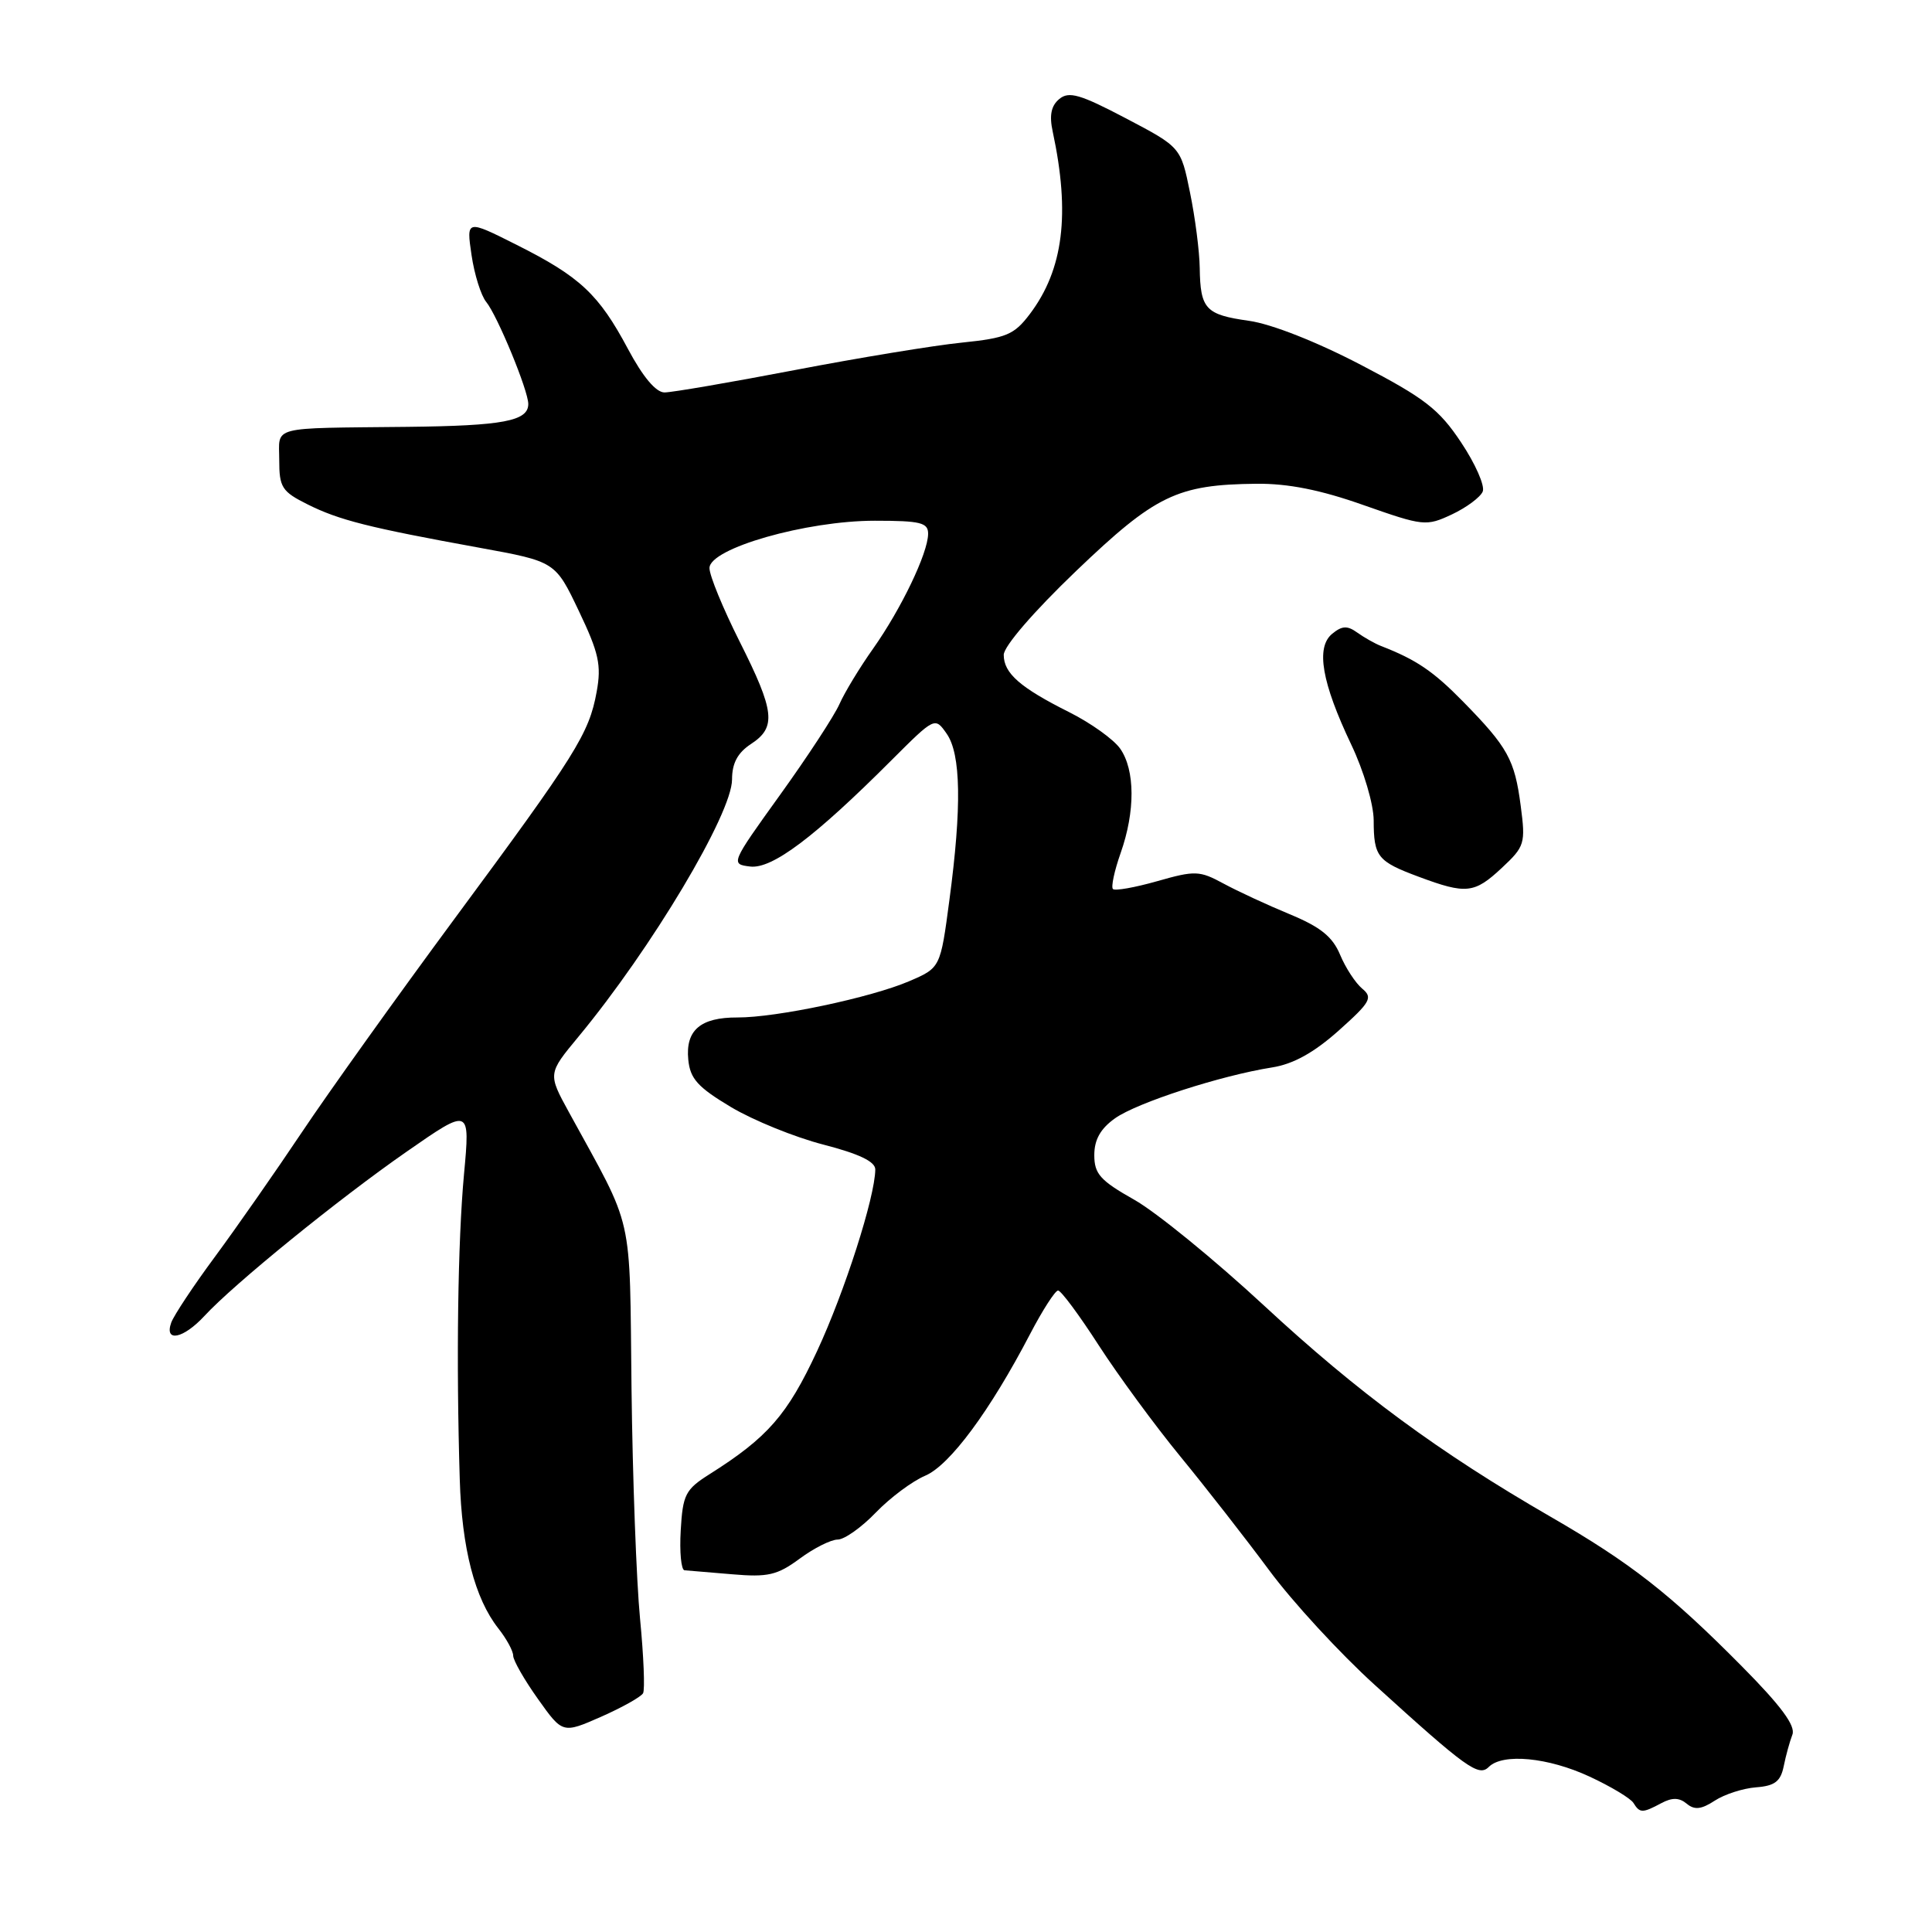<?xml version="1.0" encoding="UTF-8" standalone="no"?>
<!DOCTYPE svg PUBLIC "-//W3C//DTD SVG 1.1//EN" "http://www.w3.org/Graphics/SVG/1.1/DTD/svg11.dtd" >
<svg xmlns="http://www.w3.org/2000/svg" xmlns:xlink="http://www.w3.org/1999/xlink" version="1.1" viewBox="0 0 256 256">
 <g >
 <path fill="currentColor"
d=" M 220.13 238.93 C 221.57 238.16 222.51 238.18 223.50 239.00 C 224.53 239.86 225.43 239.76 227.21 238.60 C 228.49 237.76 230.96 236.96 232.69 236.83 C 235.17 236.64 235.94 236.05 236.35 234.04 C 236.63 232.64 237.15 230.76 237.50 229.85 C 237.95 228.68 236.01 226.05 230.82 220.81 C 221.30 211.19 216.08 207.11 205.50 201.00 C 190.66 192.43 179.95 184.54 167.54 173.04 C 160.96 166.94 153.20 160.61 150.29 158.97 C 145.79 156.43 145.00 155.55 145.00 153.06 C 145.00 151.01 145.82 149.55 147.75 148.18 C 150.66 146.11 161.78 142.51 168.56 141.44 C 171.36 141.00 174.09 139.49 177.37 136.57 C 181.60 132.79 181.94 132.19 180.50 131.00 C 179.61 130.26 178.29 128.24 177.57 126.51 C 176.57 124.11 174.96 122.82 170.87 121.13 C 167.92 119.91 163.97 118.08 162.11 117.07 C 158.95 115.36 158.35 115.33 153.34 116.76 C 150.38 117.60 147.74 118.07 147.47 117.80 C 147.20 117.53 147.66 115.39 148.49 113.03 C 150.44 107.51 150.41 102.03 148.43 99.20 C 147.57 97.97 144.53 95.80 141.68 94.37 C 135.17 91.11 133.00 89.21 133.00 86.77 C 133.00 85.65 136.98 81.03 142.58 75.67 C 153.11 65.59 155.97 64.21 166.50 64.10 C 170.68 64.06 174.98 64.91 180.68 66.93 C 188.62 69.72 188.97 69.76 192.39 68.16 C 194.32 67.25 196.16 65.88 196.47 65.13 C 196.78 64.37 195.49 61.45 193.61 58.63 C 190.69 54.23 188.79 52.76 180.35 48.36 C 174.47 45.29 168.48 42.93 165.50 42.51 C 159.74 41.70 159.05 40.96 158.97 35.50 C 158.94 33.30 158.36 28.80 157.68 25.50 C 156.46 19.50 156.46 19.50 149.17 15.67 C 143.12 12.49 141.63 12.06 140.36 13.12 C 139.28 14.01 139.02 15.29 139.49 17.44 C 141.83 28.36 140.91 35.71 136.46 41.61 C 134.38 44.36 133.36 44.79 127.43 45.40 C 123.76 45.77 113.79 47.41 105.29 49.04 C 96.78 50.67 89.03 52.00 88.05 52.00 C 86.91 52.00 85.18 49.93 83.21 46.24 C 79.35 39.00 76.87 36.67 68.49 32.46 C 61.79 29.09 61.79 29.09 62.48 33.79 C 62.86 36.38 63.74 39.17 64.42 40.00 C 65.89 41.79 70.00 51.73 70.00 53.53 C 70.00 55.79 66.68 56.42 54.00 56.56 C 35.49 56.76 37.00 56.37 37.00 60.98 C 37.00 64.58 37.36 65.14 40.75 66.83 C 44.93 68.92 48.85 69.91 63.54 72.58 C 73.58 74.41 73.58 74.41 76.70 80.96 C 79.35 86.51 79.71 88.13 79.06 91.67 C 78.05 97.22 76.35 99.93 60.19 121.79 C 52.59 132.08 43.51 144.78 40.02 150.00 C 36.53 155.22 31.34 162.65 28.50 166.50 C 25.65 170.35 23.04 174.29 22.69 175.25 C 21.74 177.91 24.28 177.40 27.08 174.38 C 31.00 170.13 44.85 158.88 53.90 152.59 C 62.30 146.75 62.30 146.75 61.48 155.62 C 60.66 164.56 60.44 180.27 60.92 196.00 C 61.19 205.17 62.91 211.80 66.03 215.77 C 67.12 217.15 68.00 218.77 68.00 219.39 C 68.00 220.00 69.47 222.58 71.28 225.12 C 74.55 229.72 74.55 229.72 79.65 227.48 C 82.45 226.24 84.95 224.84 85.21 224.36 C 85.47 223.89 85.29 219.45 84.81 214.50 C 84.33 209.55 83.82 195.82 83.68 184.00 C 83.40 160.18 84.11 163.31 75.39 147.38 C 72.59 142.27 72.59 142.27 76.64 137.38 C 86.33 125.68 97.00 107.81 97.00 103.28 C 97.00 101.13 97.74 99.75 99.50 98.59 C 102.90 96.37 102.67 94.28 98.00 85.00 C 95.80 80.62 94.00 76.25 94.01 75.27 C 94.02 72.66 106.82 69.00 115.92 69.00 C 122.00 69.00 123.00 69.25 122.98 70.75 C 122.95 73.31 119.42 80.66 115.71 85.92 C 113.92 88.44 111.91 91.76 111.23 93.30 C 110.55 94.84 107.02 100.24 103.38 105.30 C 96.82 114.42 96.79 114.50 99.40 114.82 C 102.30 115.17 107.92 110.95 118.12 100.74 C 123.88 94.99 123.88 94.99 125.44 97.22 C 127.33 99.92 127.45 106.91 125.80 119.26 C 124.61 128.24 124.61 128.24 120.46 130.02 C 115.39 132.19 102.85 134.84 97.72 134.82 C 92.81 134.80 90.82 136.51 91.20 140.41 C 91.45 142.95 92.46 144.06 96.87 146.70 C 99.83 148.46 105.34 150.70 109.12 151.67 C 113.87 152.90 115.99 153.92 115.98 154.97 C 115.94 158.64 111.92 171.18 108.27 179.02 C 104.32 187.50 101.73 190.47 94.00 195.35 C 90.82 197.36 90.47 198.05 90.20 202.78 C 90.03 205.65 90.26 208.03 90.70 208.07 C 91.14 208.10 93.98 208.34 97.01 208.60 C 101.76 209.01 102.99 208.72 105.95 206.54 C 107.84 205.14 110.11 204.00 111.00 204.00 C 111.88 204.00 114.16 202.39 116.05 200.42 C 117.95 198.45 120.89 196.26 122.59 195.54 C 125.84 194.17 131.18 186.96 136.50 176.75 C 138.15 173.59 139.82 171.00 140.20 171.00 C 140.59 171.00 143.01 174.26 145.58 178.25 C 148.16 182.24 153.03 188.88 156.41 193.00 C 159.79 197.12 165.09 203.91 168.18 208.08 C 171.26 212.25 177.55 219.08 182.15 223.25 C 194.29 234.28 195.93 235.47 197.27 234.13 C 199.12 232.28 205.15 232.86 210.63 235.41 C 213.45 236.72 216.06 238.29 216.44 238.90 C 217.28 240.26 217.63 240.27 220.13 238.93 Z  M 198.99 115.01 C 202.04 112.16 202.16 111.78 201.50 106.76 C 200.70 100.65 199.79 99.01 193.86 92.96 C 189.92 88.94 187.66 87.41 183.00 85.60 C 182.18 85.28 180.75 84.47 179.83 83.81 C 178.52 82.87 177.82 82.91 176.51 83.99 C 174.33 85.80 175.14 90.45 179.06 98.69 C 180.70 102.13 182.01 106.56 182.02 108.69 C 182.03 113.53 182.52 114.14 188.00 116.18 C 194.28 118.52 195.36 118.40 198.99 115.01 Z "/>
</g>
</svg>